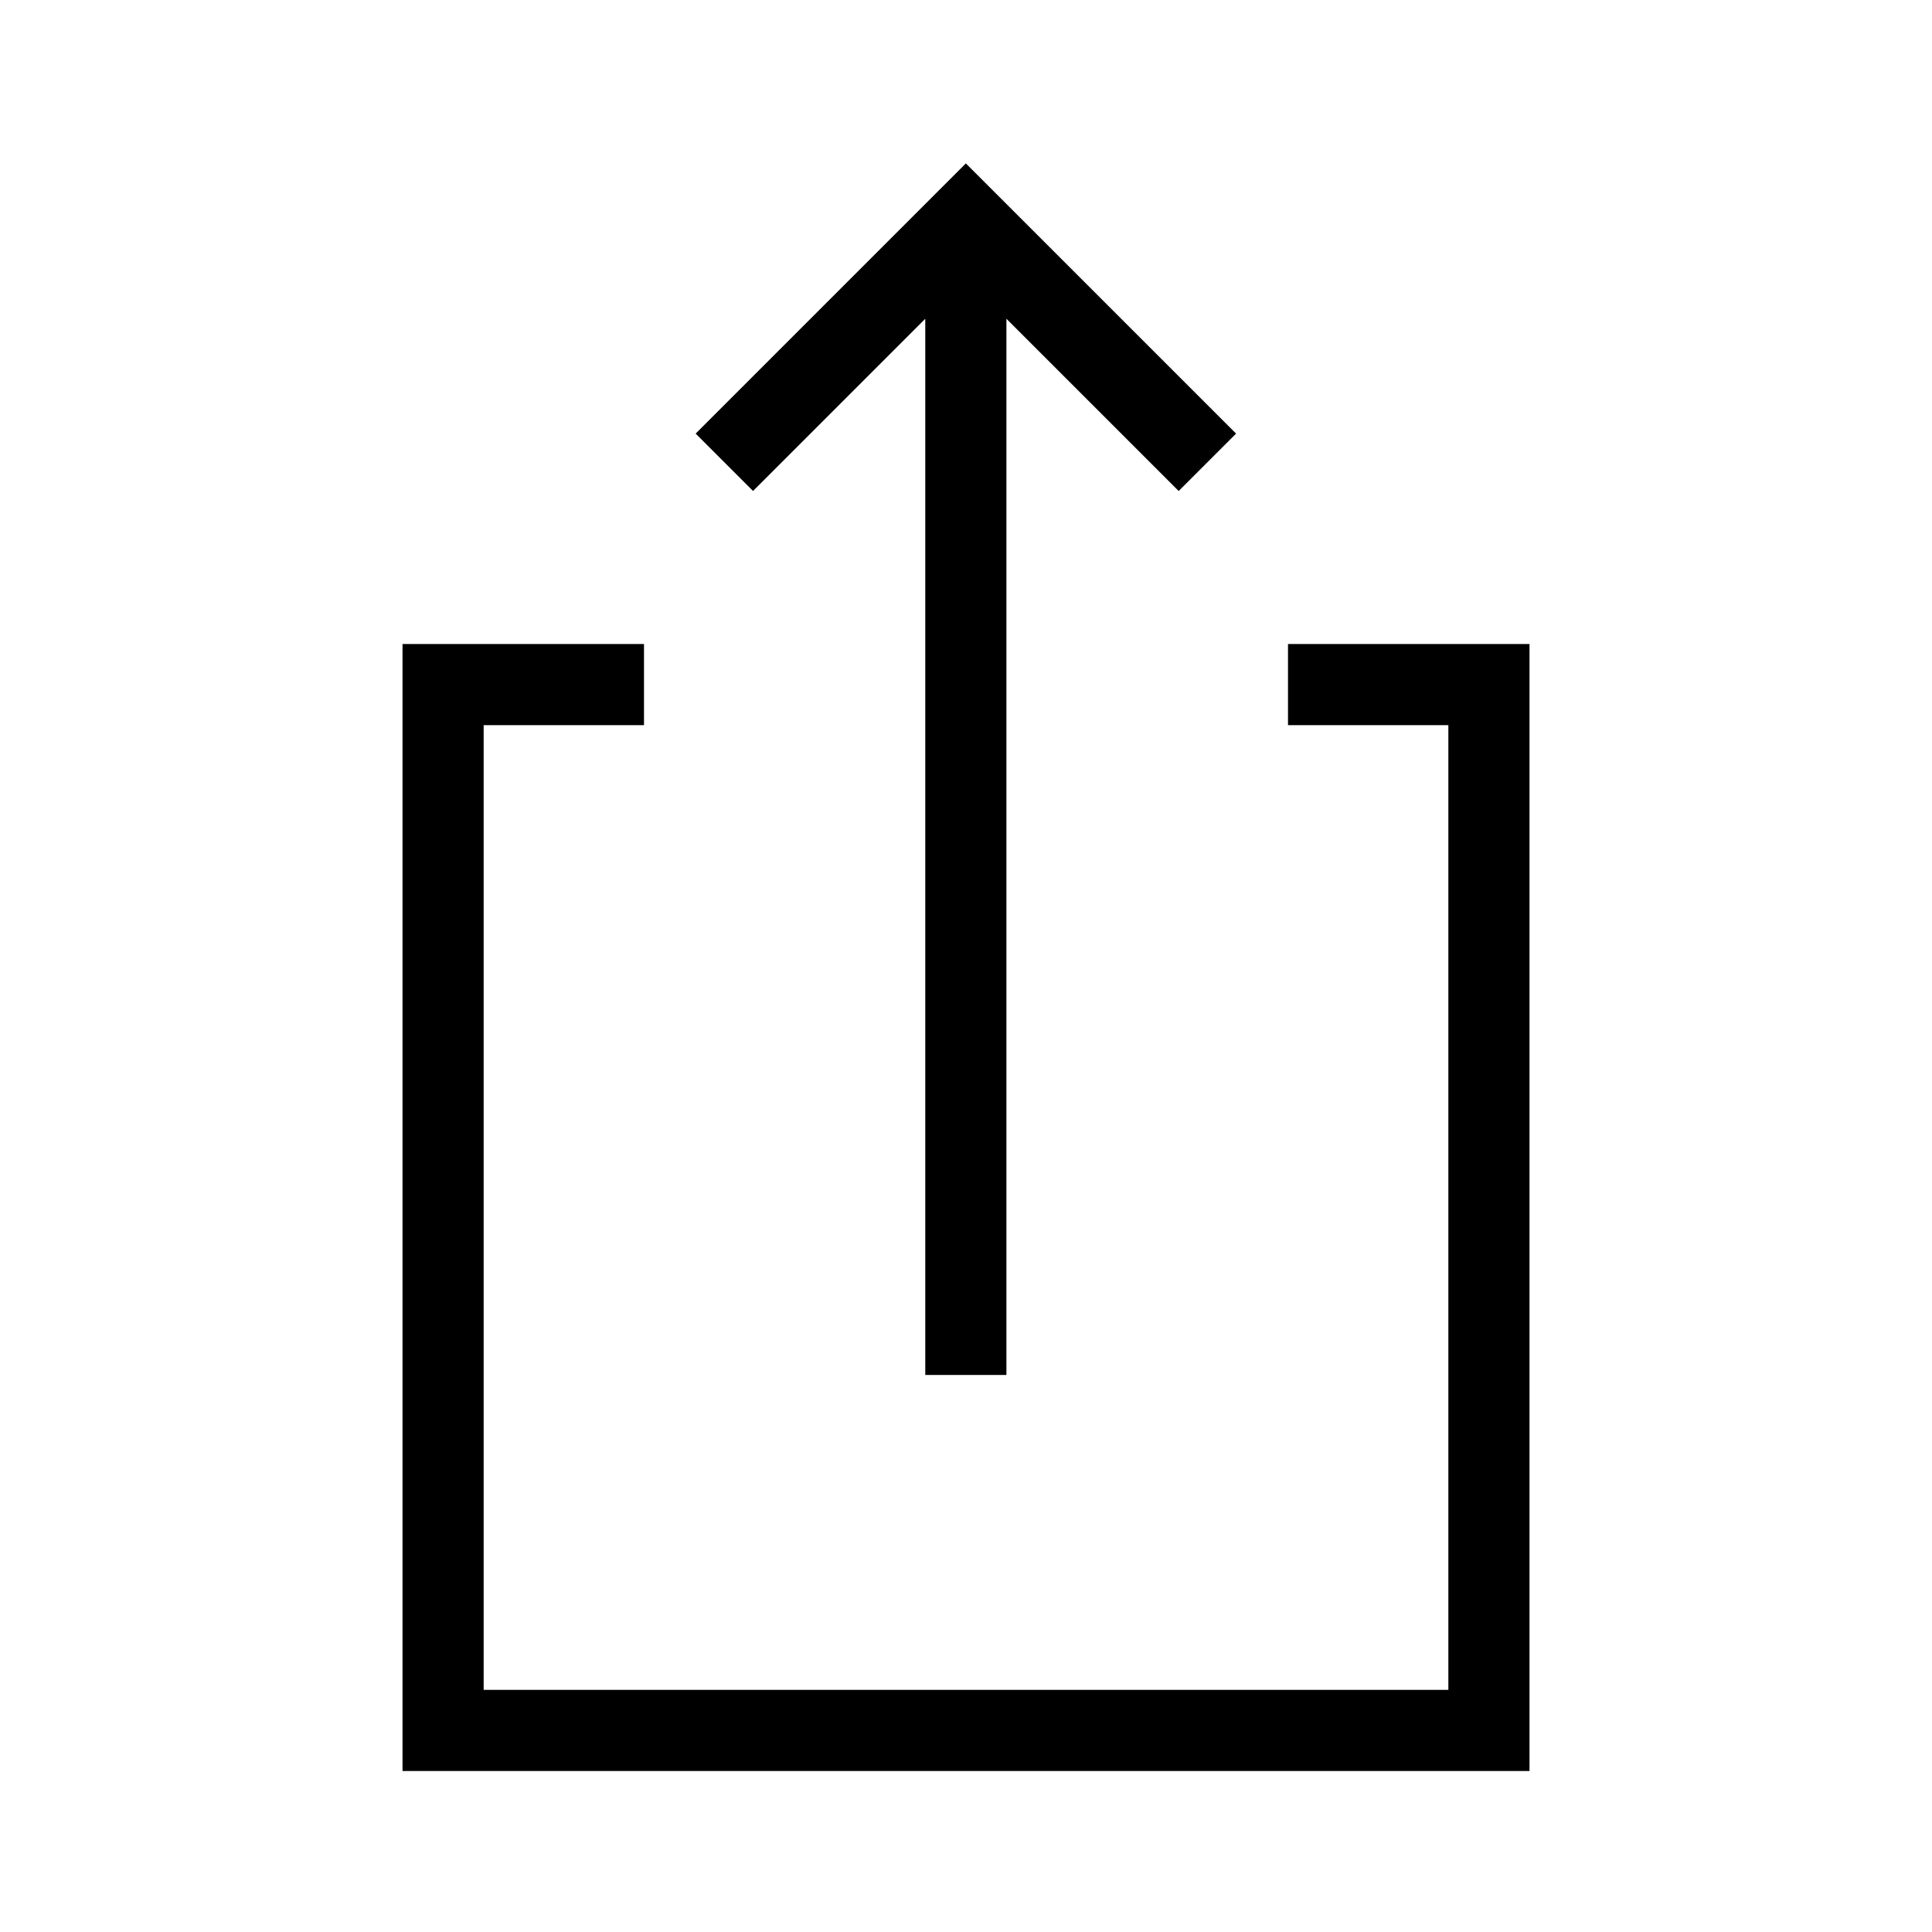 <svg xmlns="http://www.w3.org/2000/svg" width="100" height="100">
  <path d="M36.007 22.443l2.97 2.971 8.915-8.915v54.668h4.2V16.498l8.916 8.916 2.971-2.971L49.992 8.458"/>
  <path d="M66.667 33.334v4.2h8.3v49.933H25.034V37.534h8.299v-4.2H20.834v58.333h58.333V33.334"/>
</svg>
